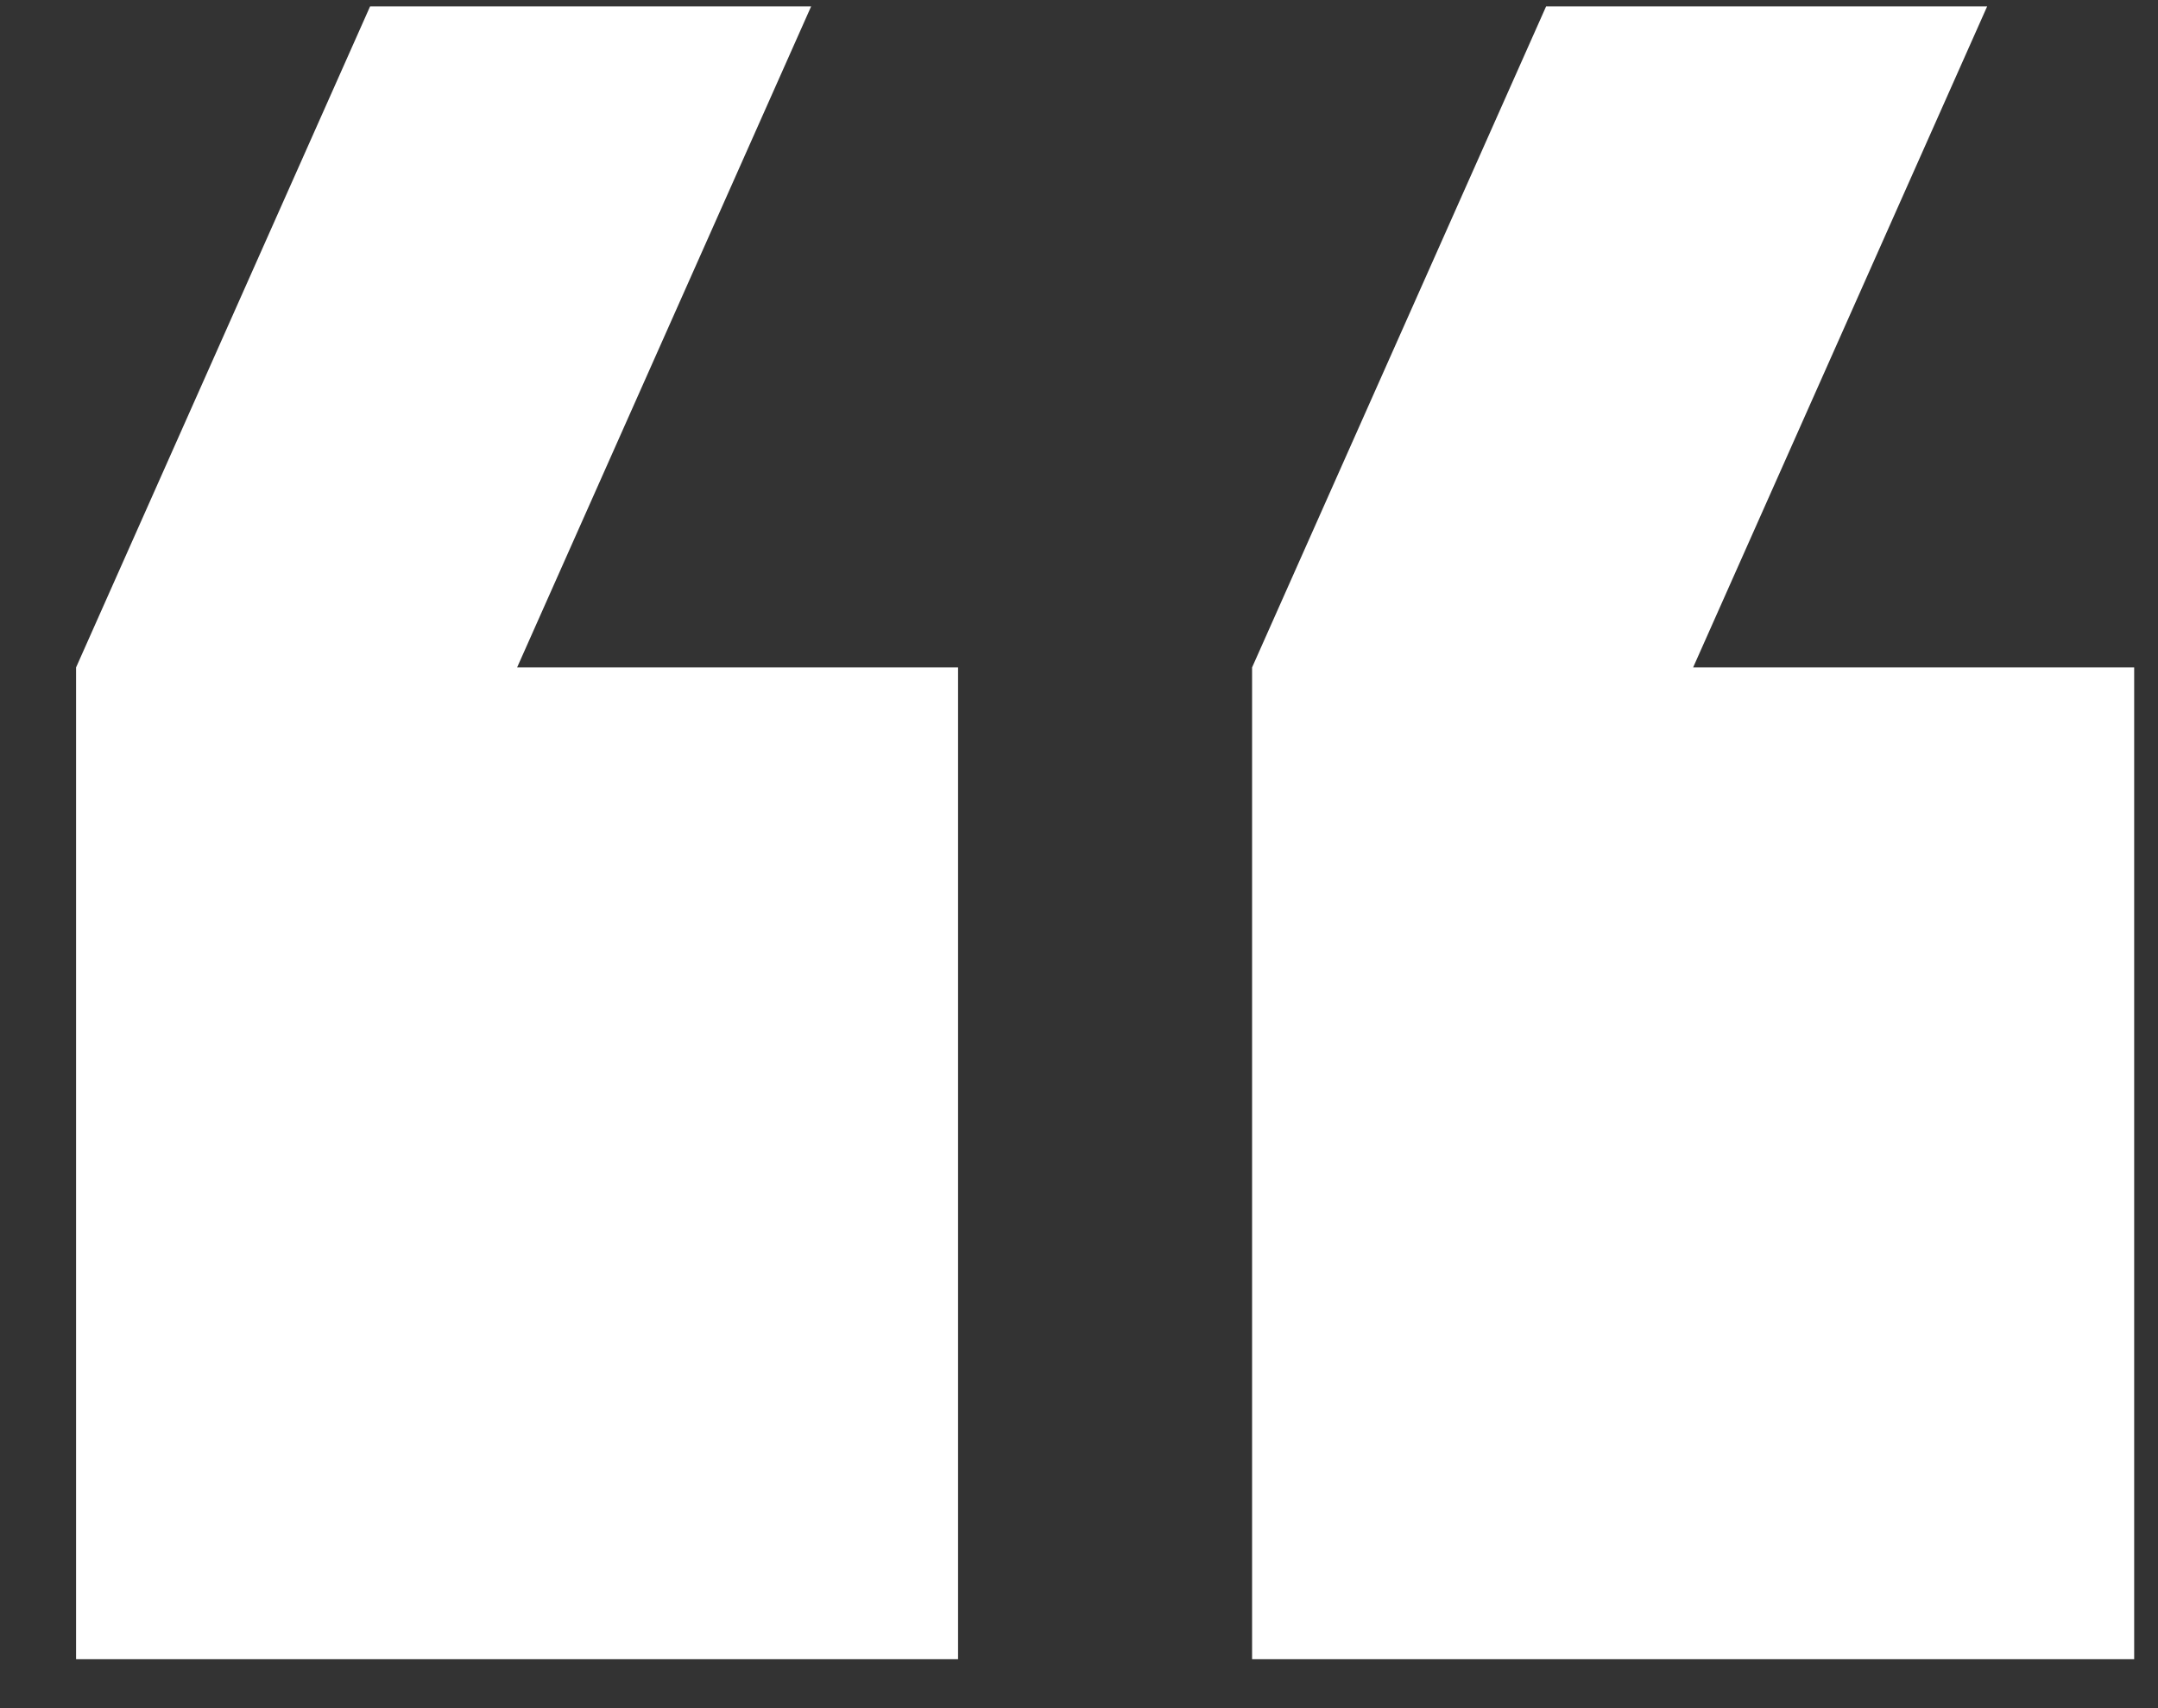 <svg width="24" height="19" viewBox="0 0 24 19" fill="none" xmlns="http://www.w3.org/2000/svg">
<rect x="0" y="0" width="24" height="19" fill="#333333" stroke="none"/>
<path d="M9.021 0.071L5.751 7.424H10.655V18.455H0.846V7.424L4.116 0.071H9.021ZM22.1 0.071L18.83 7.424H23.735V18.455H13.925V7.424L17.195 0.071H22.1Z" fill="white"/>
</svg>
